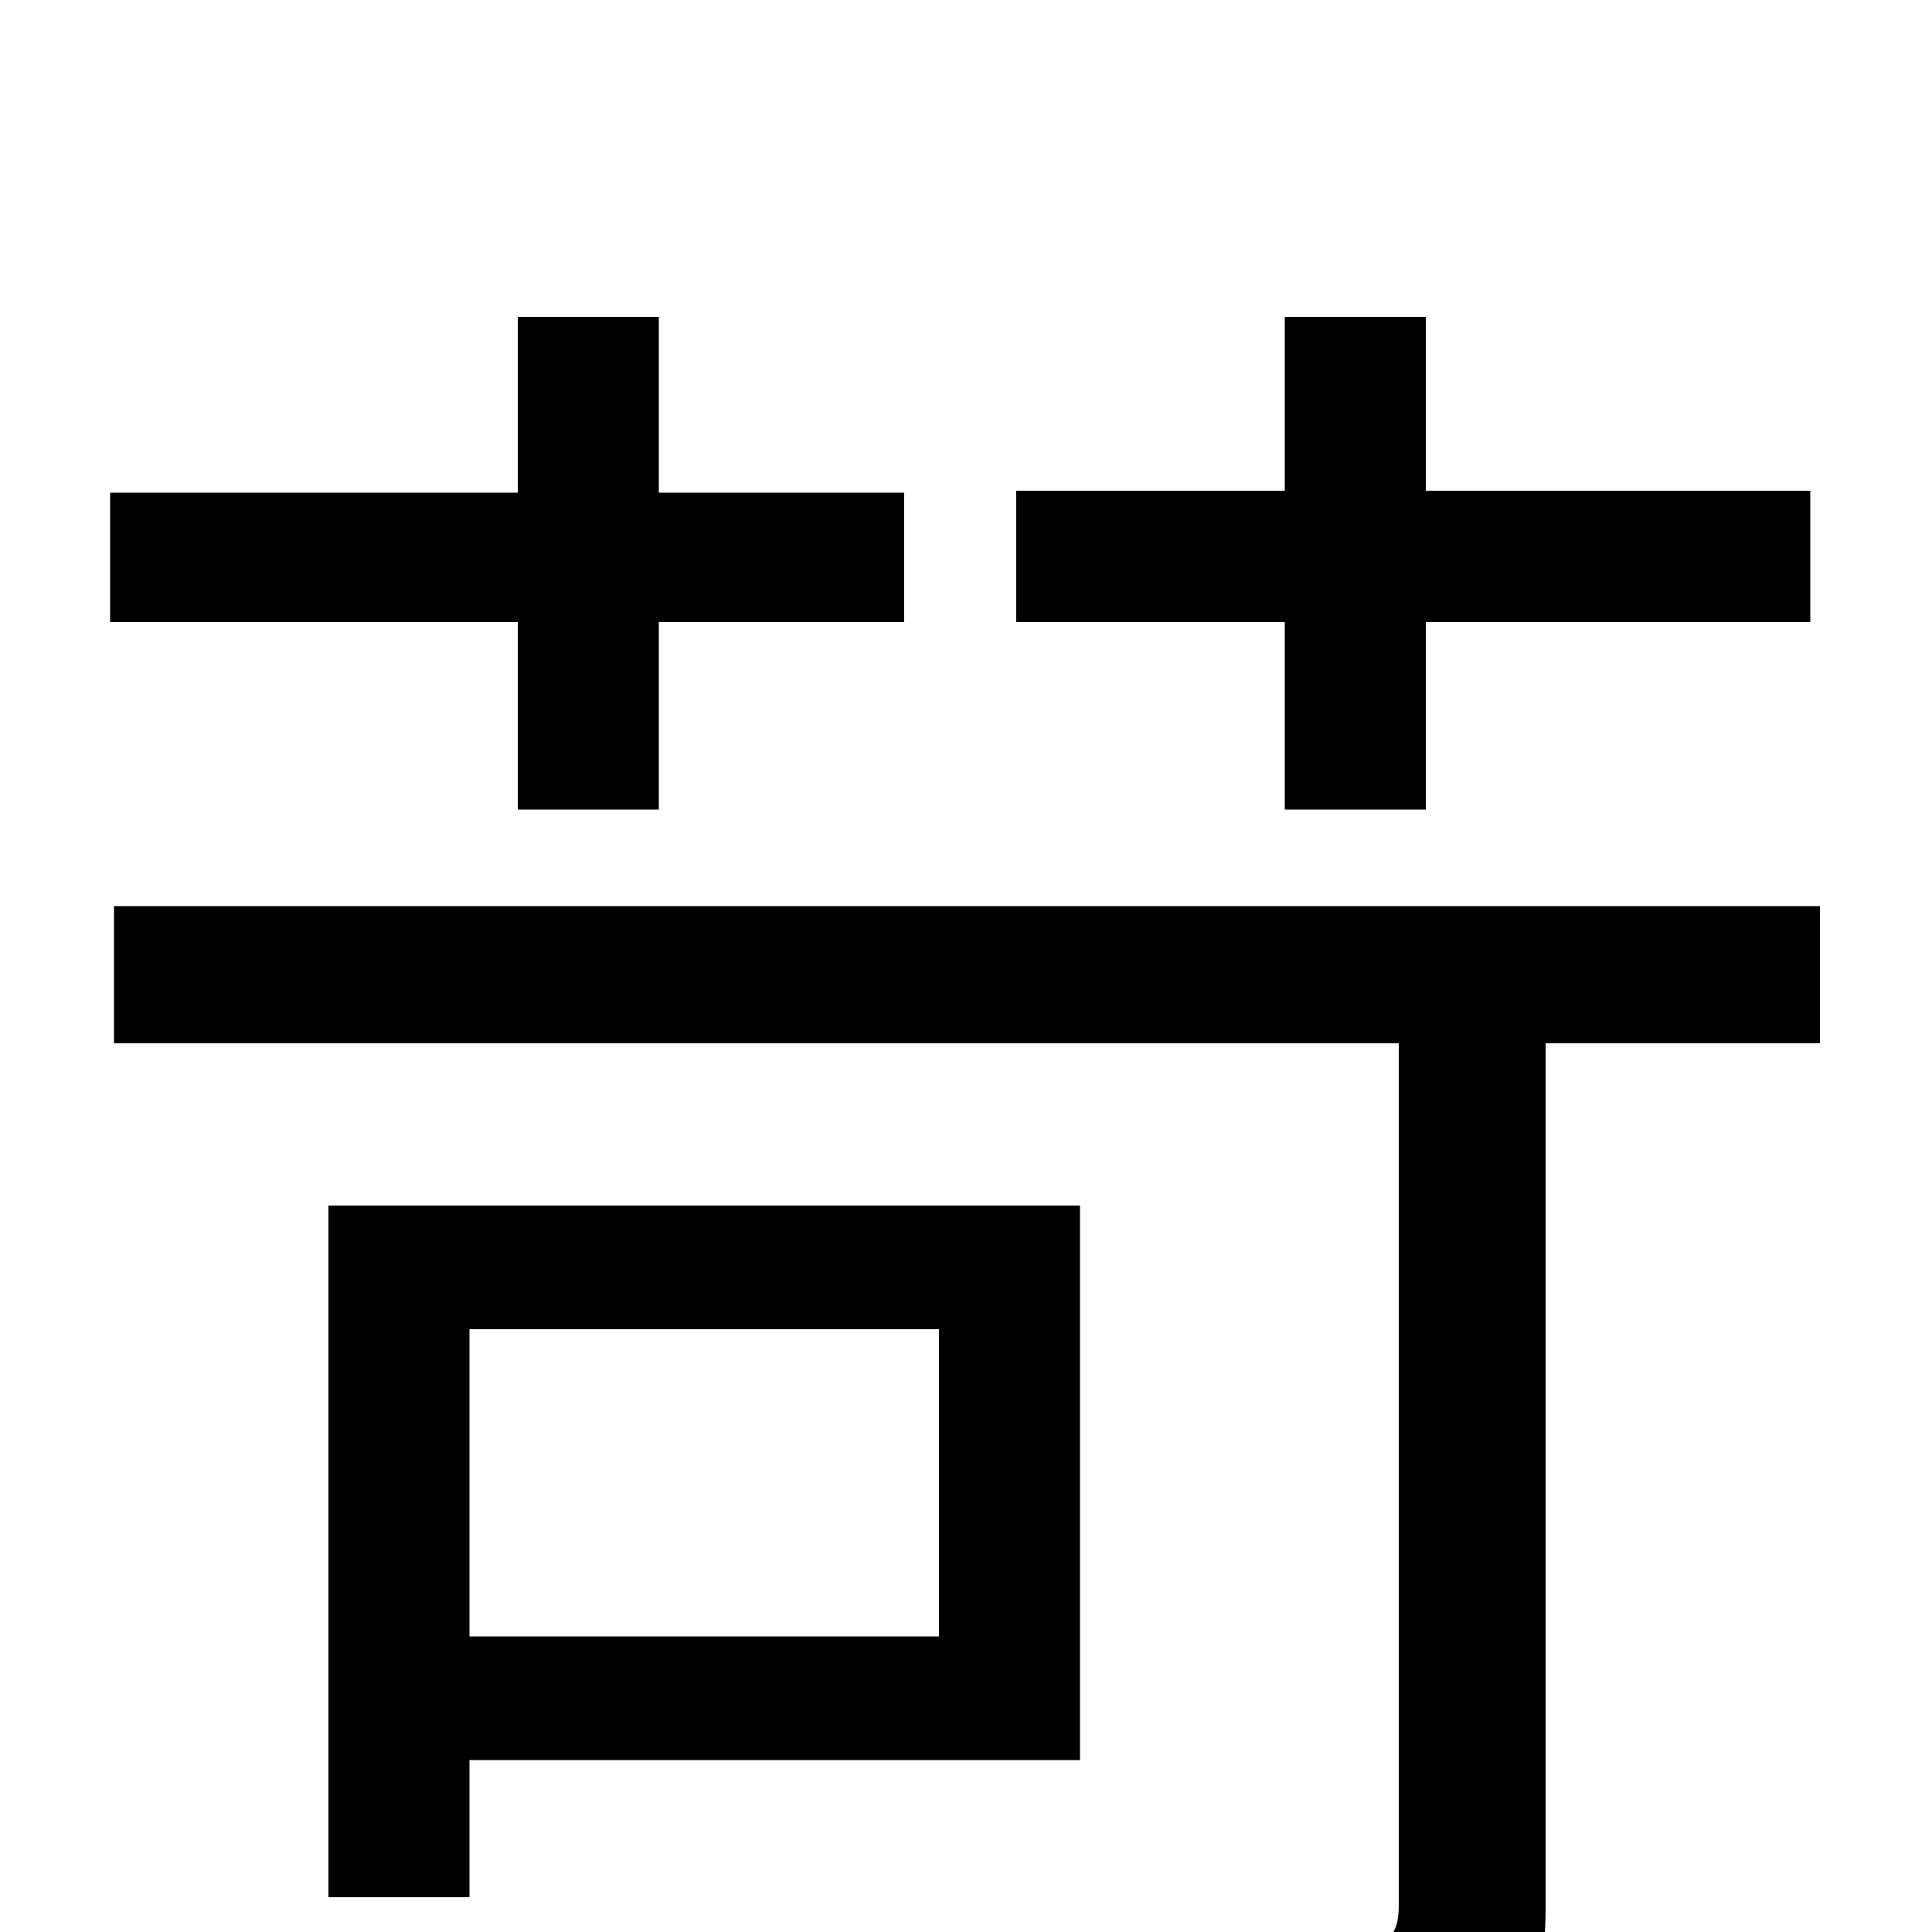 <svg xmlns="http://www.w3.org/2000/svg" viewBox="0 -1000 1000 1000">
	<path fill="#000000" d="M665 -581H738V-678H937V-746H738V-836H665V-746H526V-678H665ZM268 -581H341V-678H468V-745H341V-836H268V-745H57V-678H268ZM486 -312V-153H243V-312ZM559 -89V-376H170V-18H243V-89ZM942 -531H59V-460H724V-14C724 3 718 7 698 8C680 9 611 10 541 7C552 27 564 57 568 79C659 79 718 78 752 66C787 55 800 35 800 -13V-460H942Z"/>
</svg>